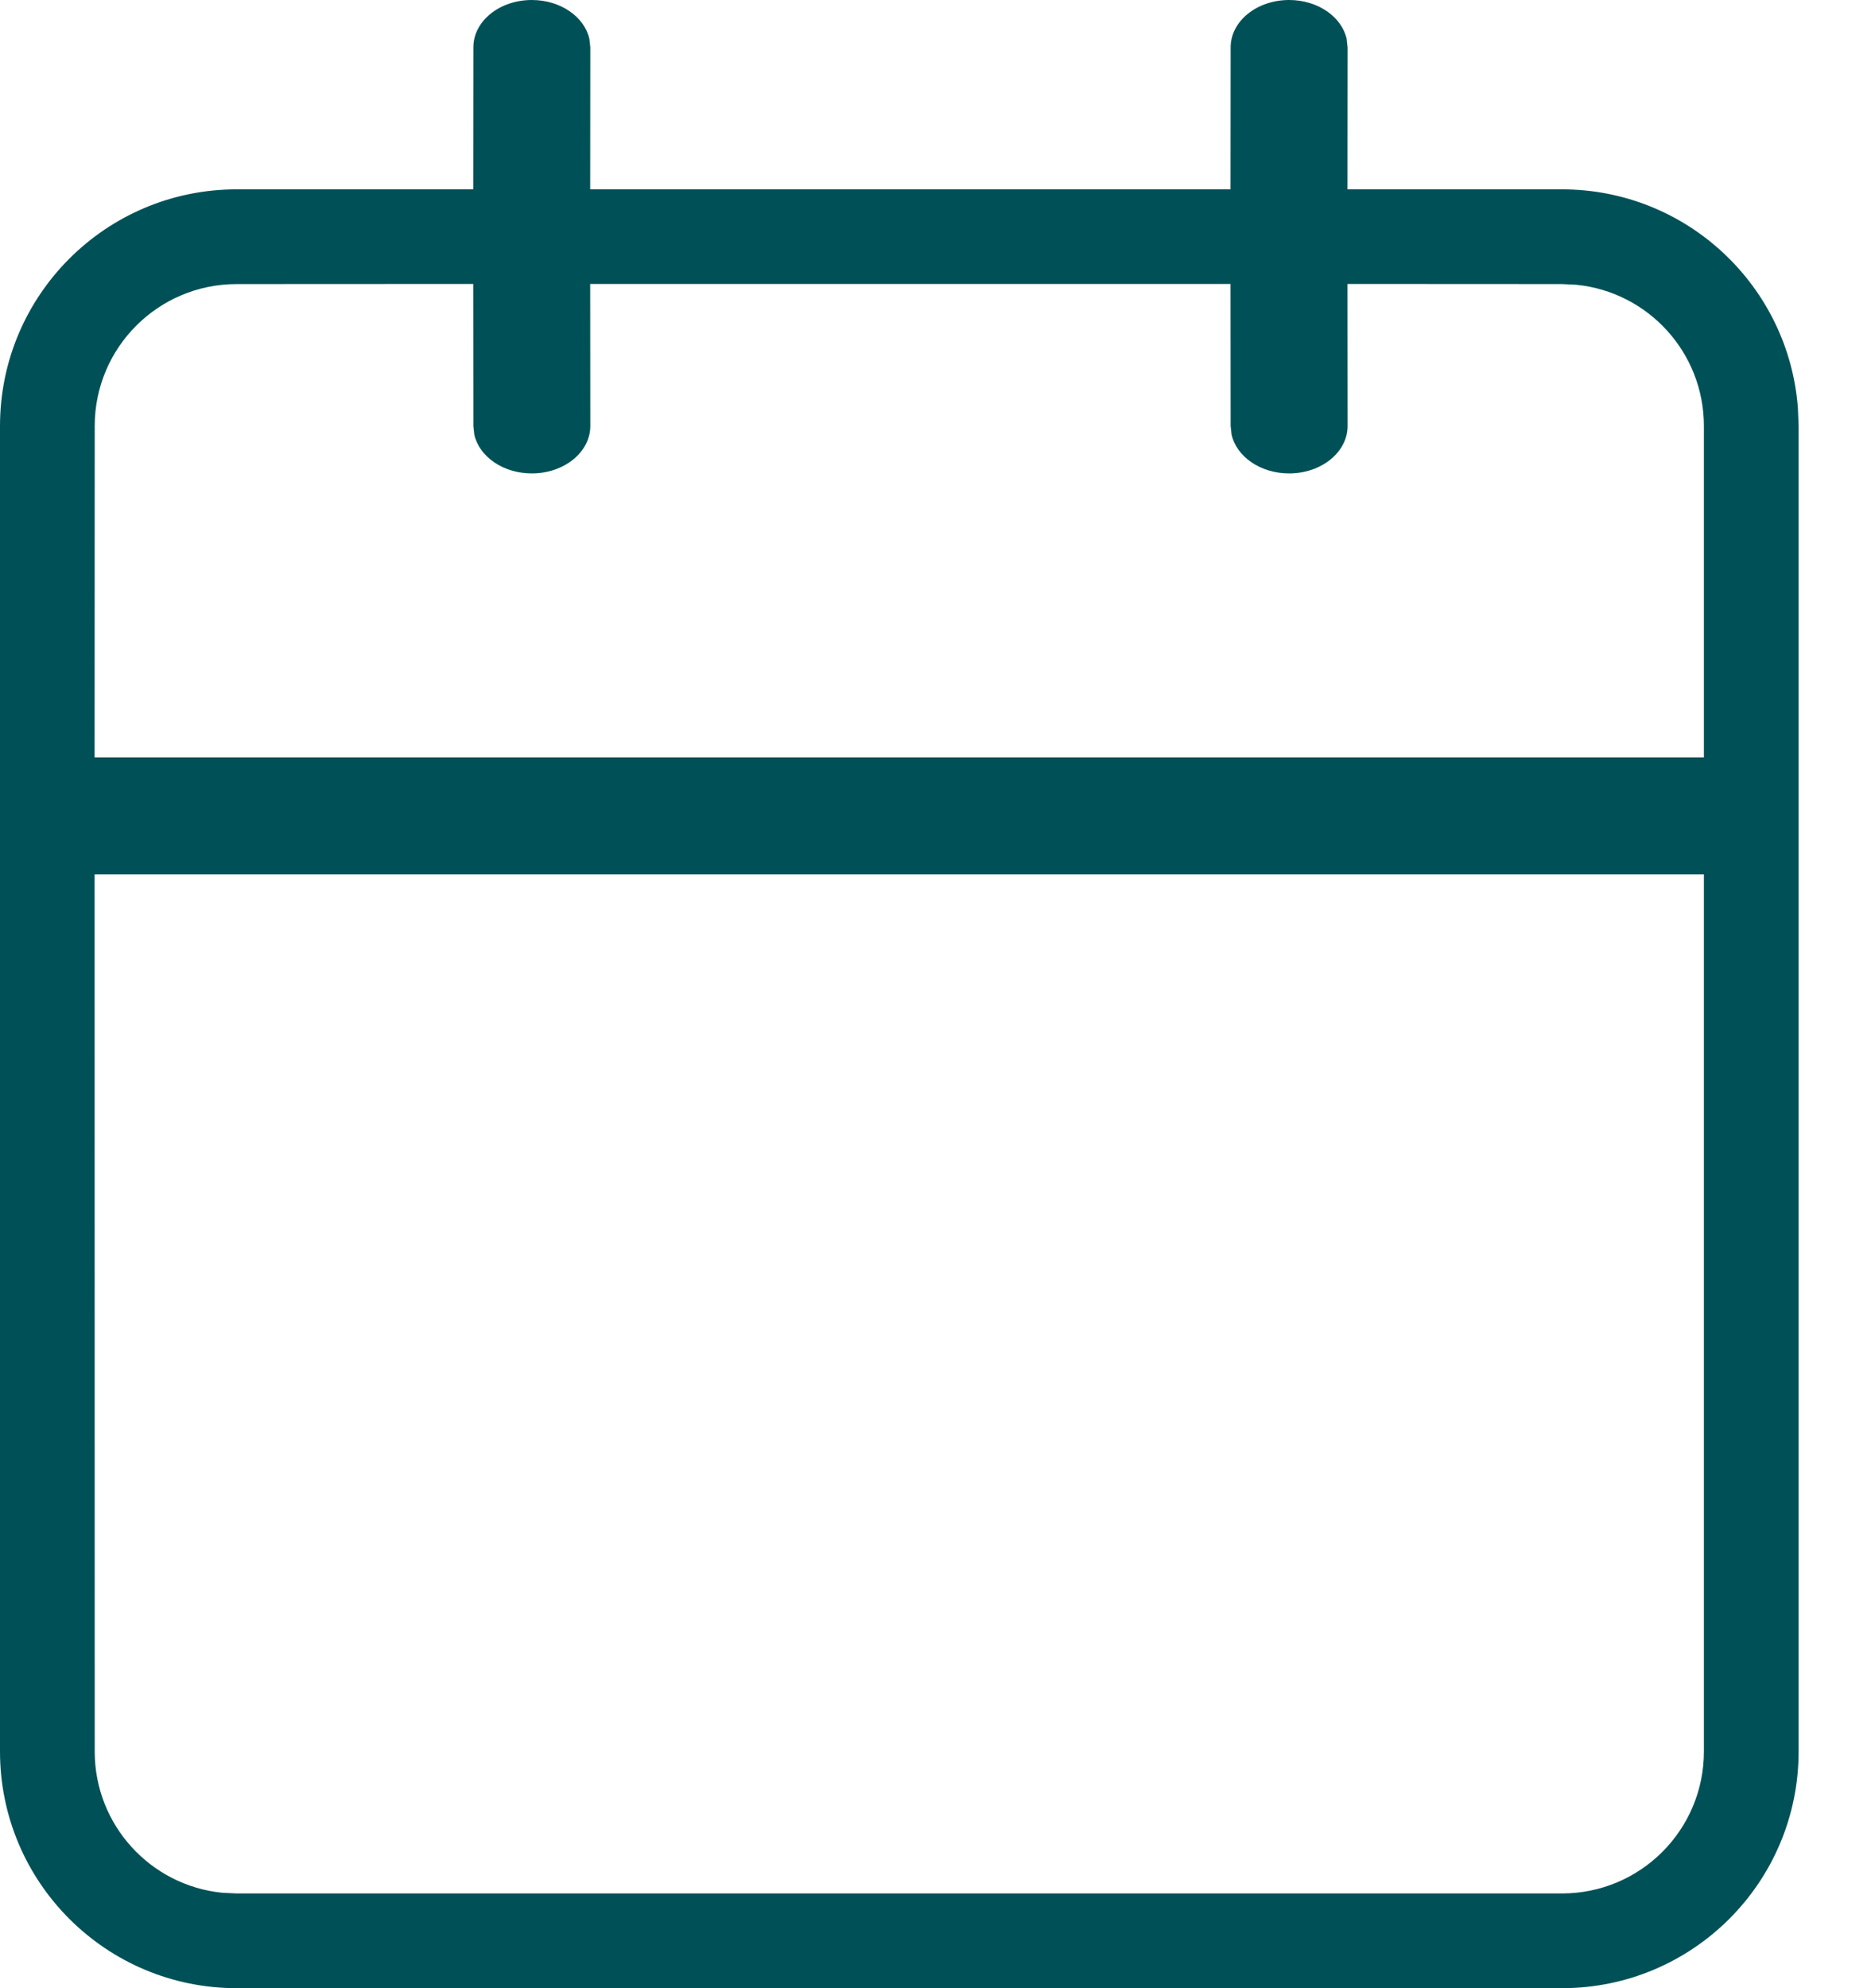 <svg xmlns="http://www.w3.org/2000/svg" width="16" height="17" viewBox="0 0 16 17">
  <path fill="#005157" d="M21.024,12 C21.269,12 21.473,12.143 21.516,12.332 L21.524,12.405 L21.523,13.619 L23.357,13.619 C24.424,13.619 25.298,14.445 25.375,15.492 L25.381,15.643 L25.381,26.976 C25.381,28.094 24.475,29 23.357,29 L23.357,29 L12.024,29 C10.906,29 10,28.094 10,26.976 L10,26.976 L10,15.643 C10,14.525 10.906,13.619 12.024,13.619 L12.024,13.619 L14.047,13.619 L14.048,12.405 C14.048,12.181 14.271,12 14.548,12 C14.793,12 14.997,12.143 15.04,12.332 L15.048,12.405 L15.047,13.619 L20.523,13.619 L20.524,12.405 C20.524,12.181 20.748,12 21.024,12 Z M24.571,19.476 L10.809,19.476 L10.81,26.976 C10.81,27.605 11.287,28.122 11.9,28.184 L12.024,28.19 L23.357,28.19 C24.028,28.19 24.571,27.647 24.571,26.976 L24.571,26.976 L24.571,19.476 Z M14.047,14.428 L12.024,14.429 C11.353,14.429 10.81,14.972 10.81,15.643 L10.81,15.643 L10.809,18.476 L24.571,18.476 L24.571,15.643 C24.571,15.014 24.094,14.497 23.481,14.435 L23.357,14.429 L21.523,14.428 L21.524,15.643 C21.524,15.866 21.3,16.048 21.024,16.048 C20.778,16.048 20.574,15.904 20.532,15.716 L20.524,15.643 L20.523,14.428 L15.047,14.428 L15.048,15.643 C15.048,15.866 14.824,16.048 14.548,16.048 C14.302,16.048 14.098,15.904 14.056,15.716 L14.048,15.643 L14.047,14.428 Z" transform="translate(-10 -12)"/>
</svg>
